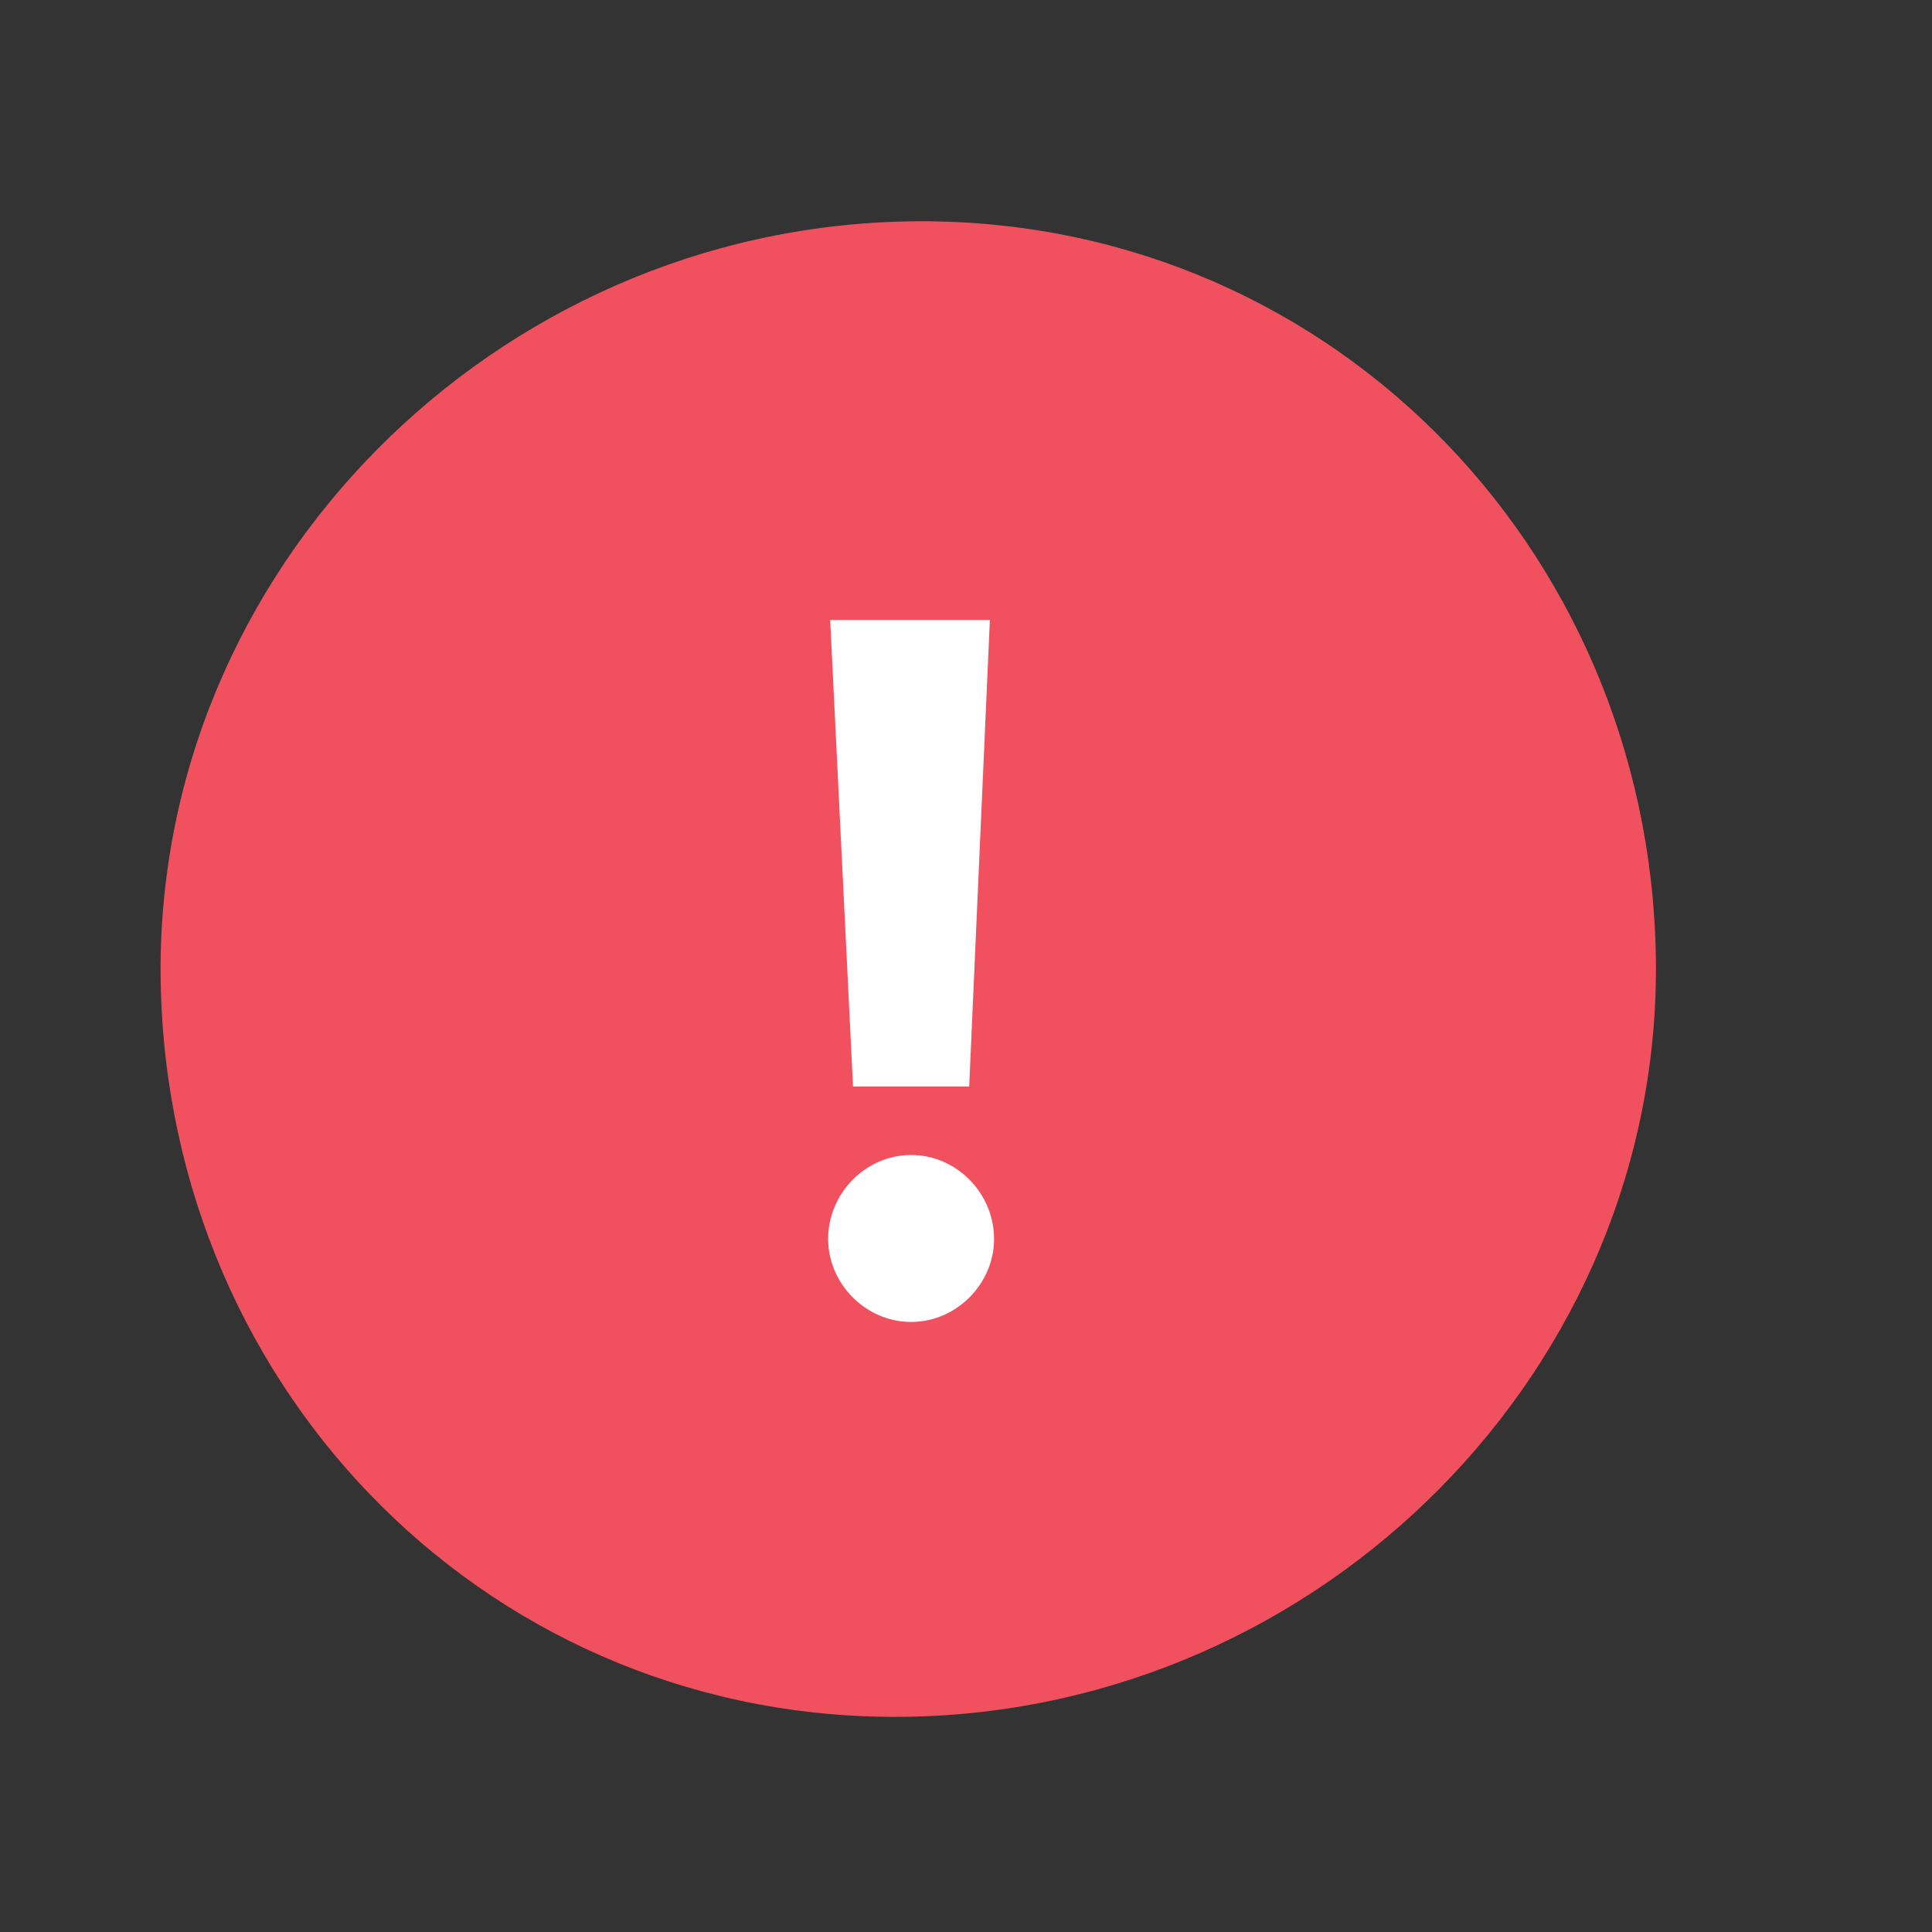 <svg width="17" height="17" viewBox="0 0 17 17" fill="none" xmlns="http://www.w3.org/2000/svg">
  <rect x="0" y="0" width="17" height="17" fill="#333333" stroke="none"/>
  <path fill-rule="evenodd" clip-rule="evenodd" d="M14.57 8.412C14.633 12.046 11.626 15.043 7.992 15.106C4.359 15.169 1.477 12.275 1.414 8.641C1.351 5.009 4.359 2.011 7.992 1.948C11.625 1.884 14.507 4.78 14.57 8.412Z" fill="#F1515F"/>
  <path fill-rule="evenodd" clip-rule="evenodd" d="M7.506 9.561L7.305 5.456H8.71L8.528 9.561H7.506ZM7.287 10.902C7.287 10.501 7.616 10.163 8.017 10.163C8.418 10.163 8.747 10.501 8.747 10.902C8.747 11.294 8.418 11.632 8.017 11.632C7.616 11.632 7.287 11.294 7.287 10.902Z" fill="white"/>
</svg>
